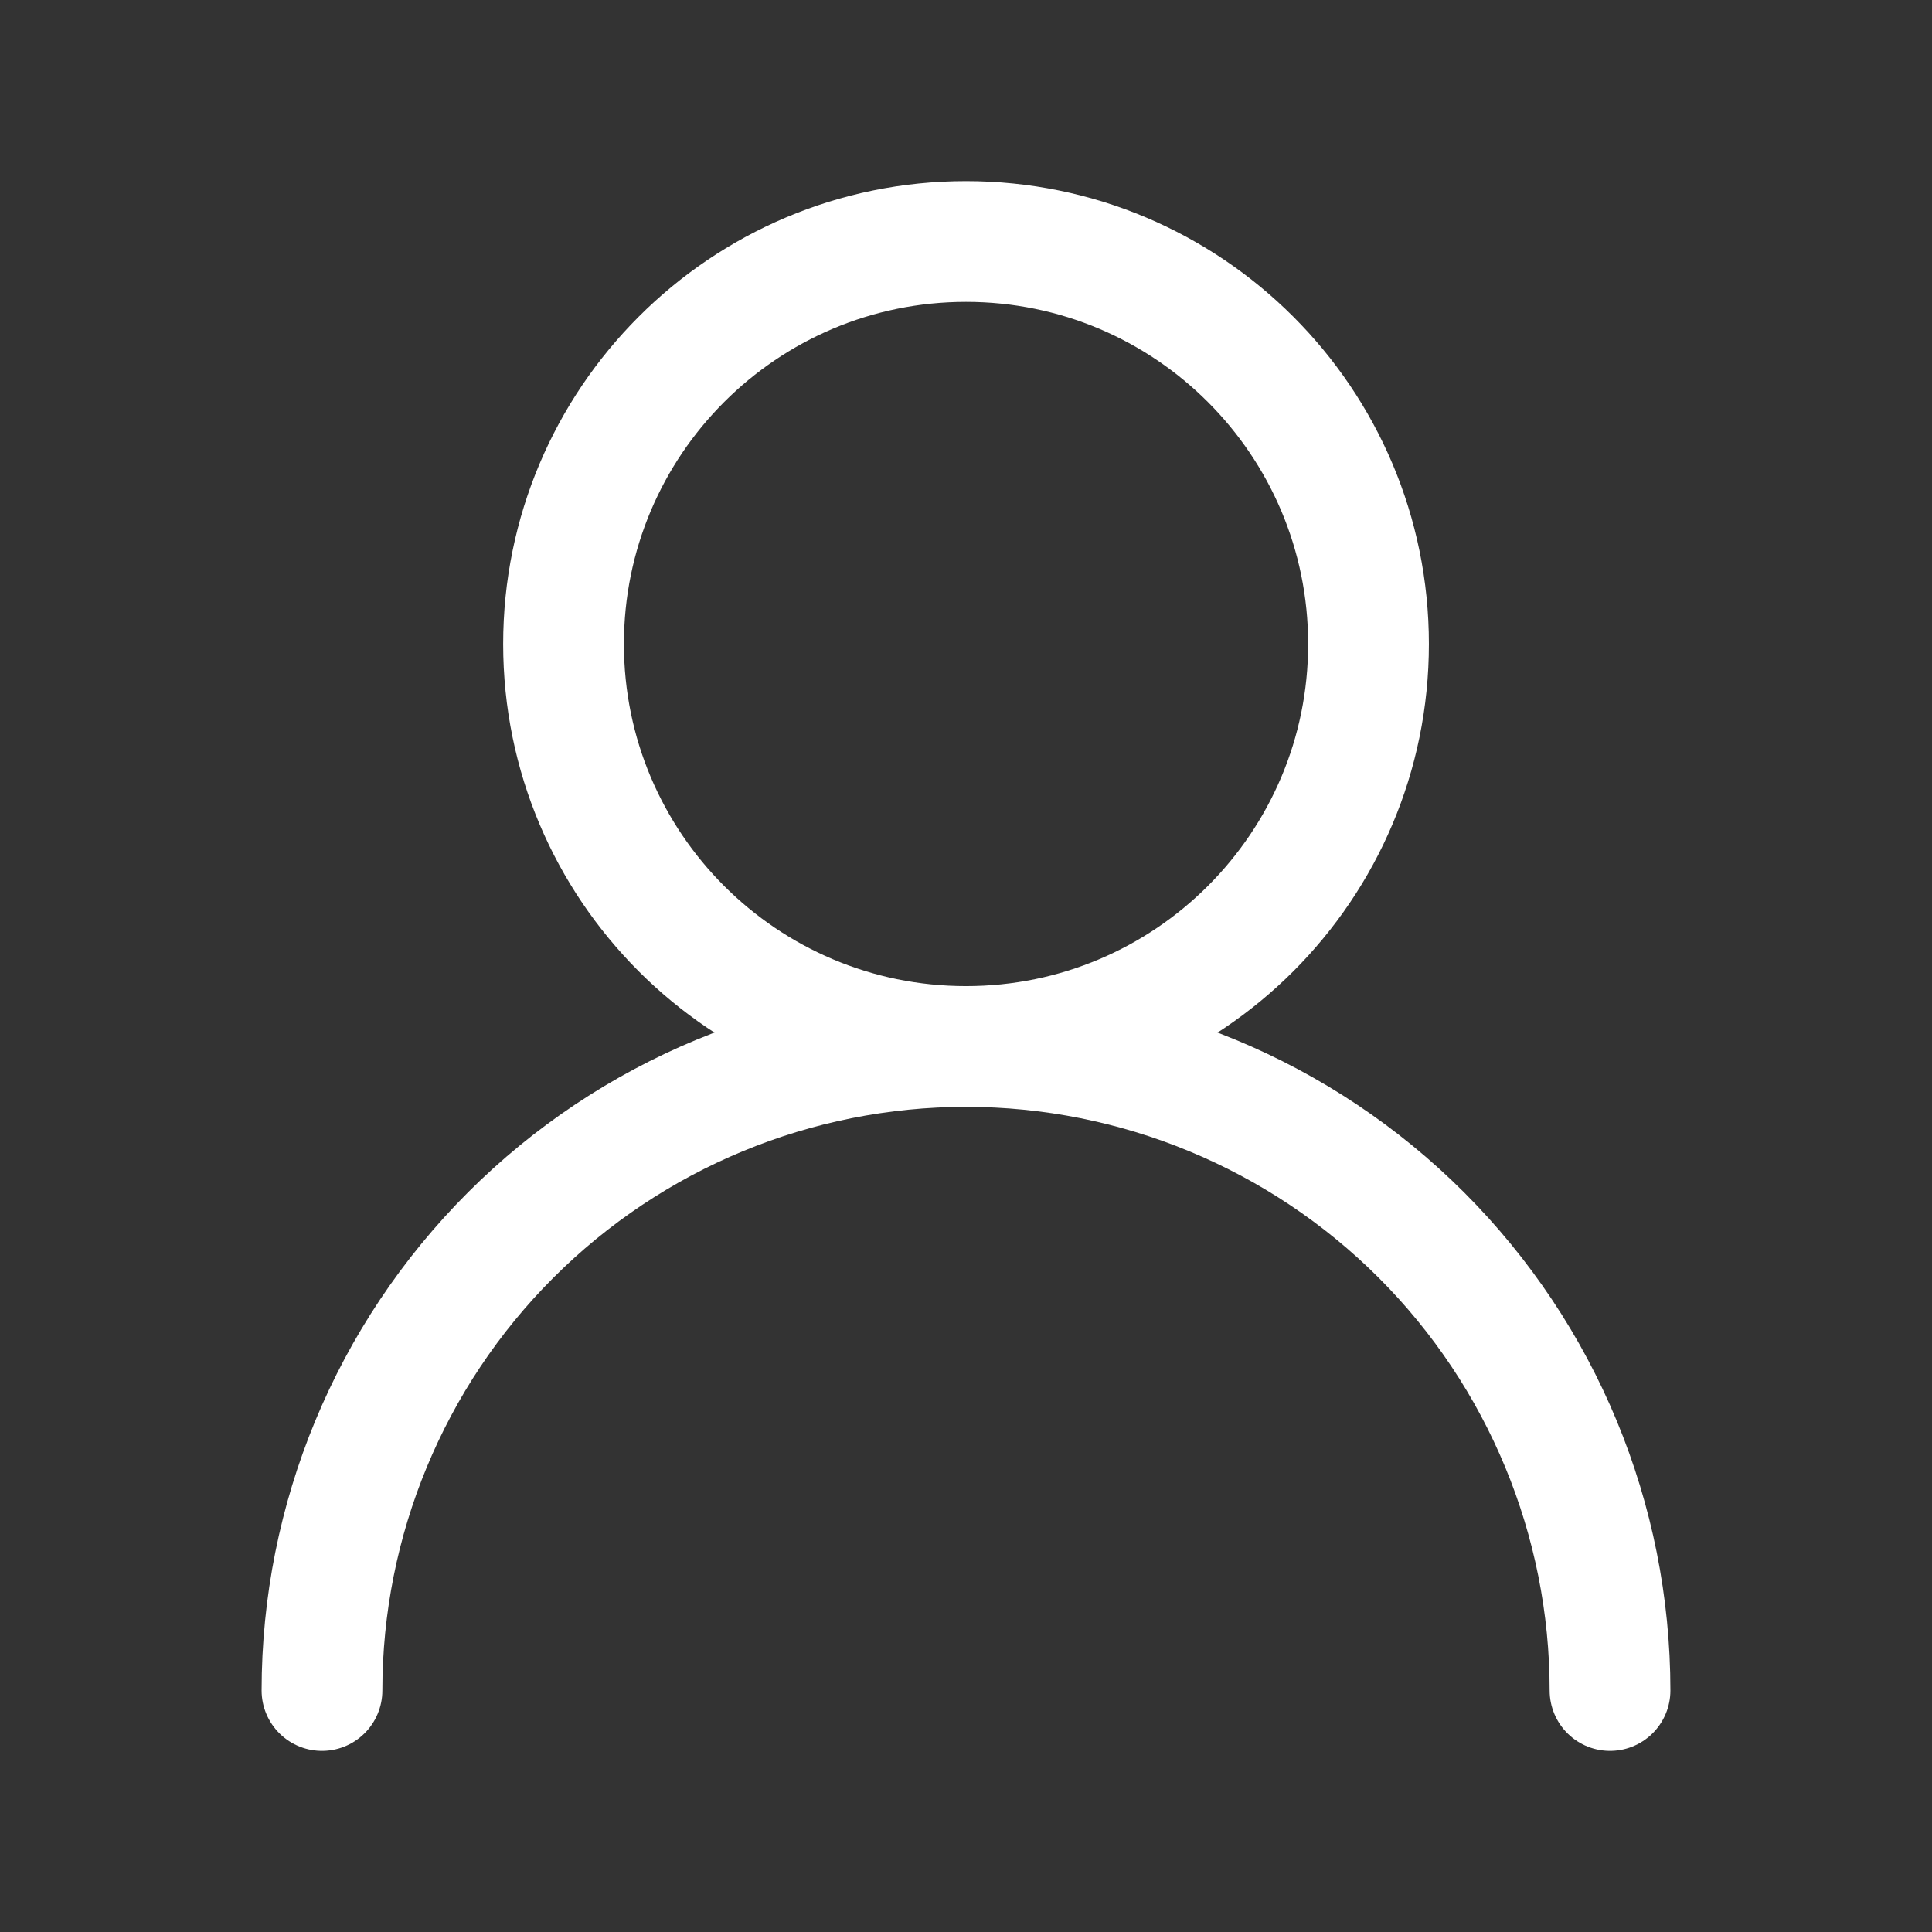 <svg width="32" height="32" viewBox="0 0 32 32" fill="none" xmlns="http://www.w3.org/2000/svg">
<rect x="0" y="0" width="32" height="32" fill="#333333" stroke="none"/>
<path d="M16 17.333C19.682 17.333 22.667 14.349 22.667 10.667C22.667 6.985 19.682 4 16 4C12.318 4 9.334 6.985 9.334 10.667C9.334 14.349 12.318 17.333 16 17.333Z" stroke="white" stroke-width="2" stroke-linecap="round" stroke-linejoin="round"/>
<path d="M26.667 28C26.667 25.171 25.543 22.458 23.543 20.457C21.542 18.457 18.829 17.333 16 17.333C13.171 17.333 10.458 18.457 8.458 20.457C6.457 22.458 5.333 25.171 5.333 28" stroke="white" stroke-width="2" stroke-linecap="round" stroke-linejoin="round"/>
</svg>
